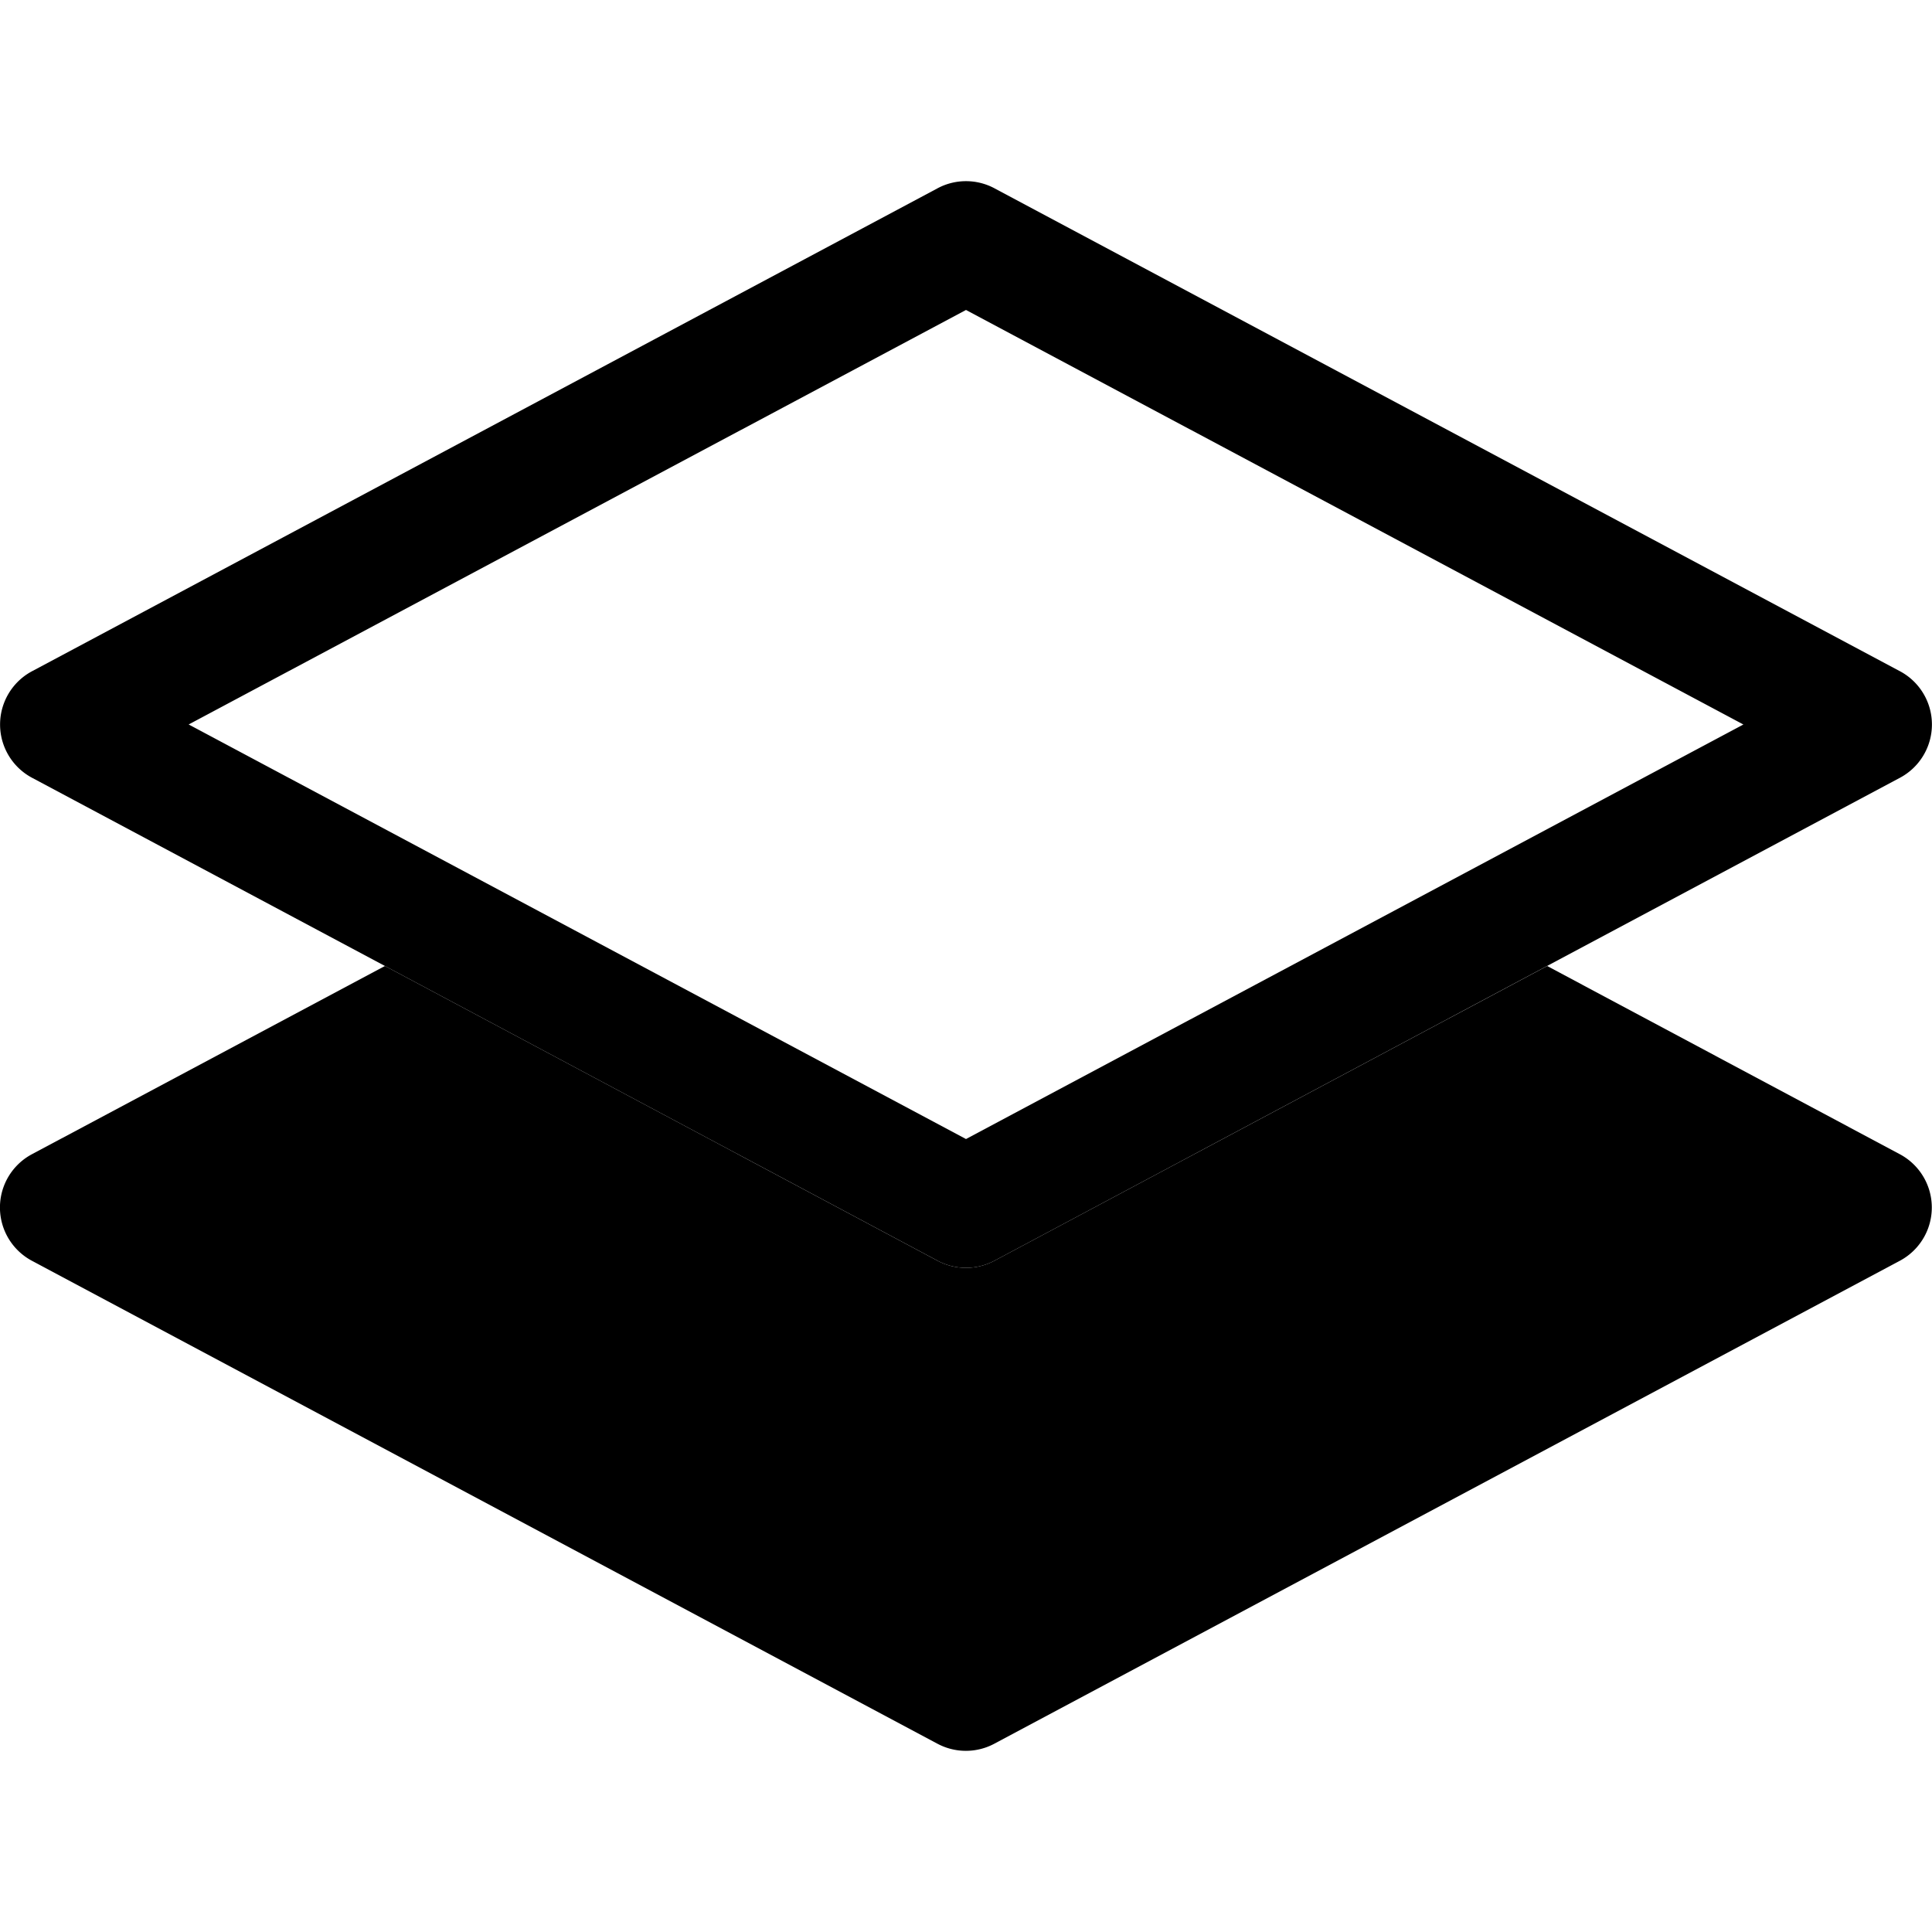 <svg width="1em" height="1em" viewBox="0 0 16 16" class="bi bi-layers-half" fill="currentColor"
     xmlns="http://www.w3.org/2000/svg">
  <path fill-rule="evenodd"
        d="M3.188 8L.264 9.559a.5.5 0 0 0 0 .882l7.5 4a.5.5 0 0 0 .47 0l7.5-4a.5.5 0 0 0 0-.882L12.813 8l-4.578 2.441a.5.5 0 0 1-.47 0L3.188 8z"/>
  <path fill-rule="evenodd"
        d="M7.765 1.559a.5.5 0 0 1 .47 0l7.5 4a.5.5 0 0 1 0 .882l-7.5 4a.5.5 0 0 1-.47 0l-7.5-4a.5.5 0 0 1 0-.882l7.5-4zM1.563 6L8 9.433 14.438 6 8 2.567 1.562 6z"/>
</svg>